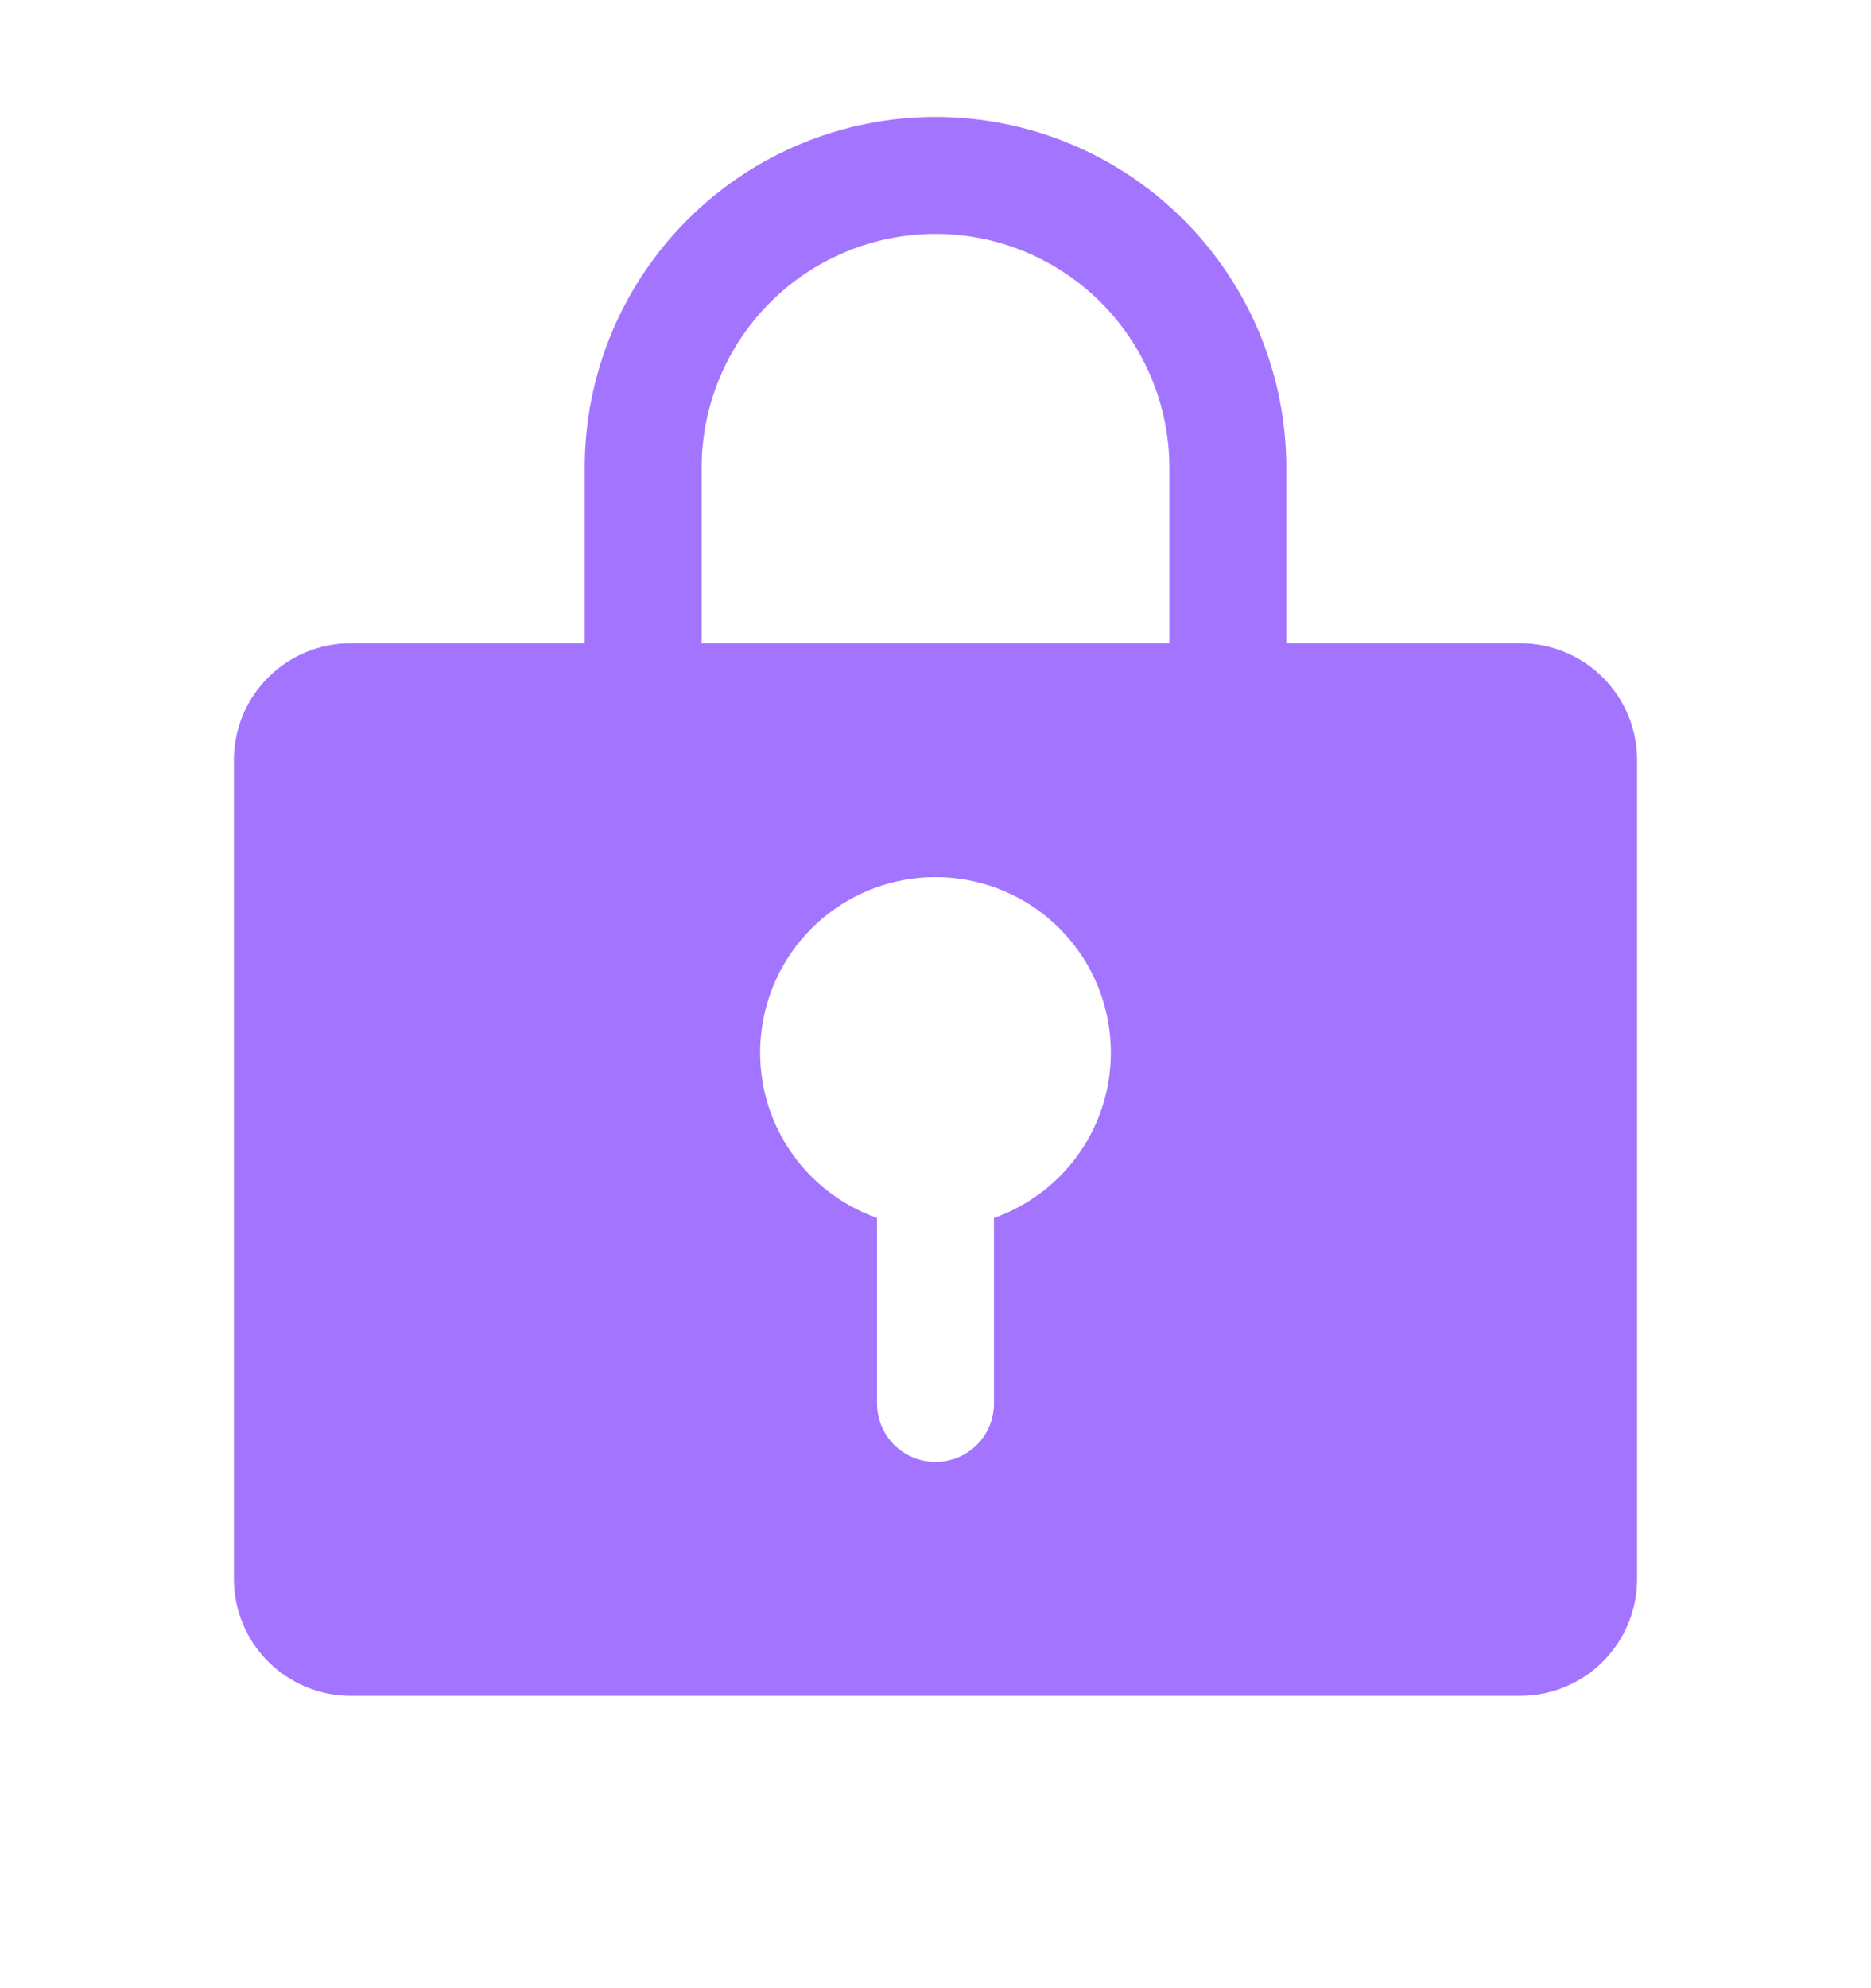 <svg width="16" height="17" viewBox="0 0 16 17" fill="none" xmlns="http://www.w3.org/2000/svg">
<g clip-path="url(#clip0_1630_26910)">
<path d="M13 5.5H11V4C11 3.204 10.684 2.441 10.121 1.879C9.559 1.316 8.796 1 8 1C7.204 1 6.441 1.316 5.879 1.879C5.316 2.441 5 3.204 5 4V5.5H3C2.735 5.5 2.48 5.605 2.293 5.793C2.105 5.98 2 6.235 2 6.5V13.5C2 13.765 2.105 14.02 2.293 14.207C2.48 14.395 2.735 14.5 3 14.5H13C13.265 14.5 13.52 14.395 13.707 14.207C13.895 14.02 14 13.765 14 13.5V6.5C14 6.235 13.895 5.98 13.707 5.793C13.52 5.605 13.265 5.5 13 5.5ZM8.5 10.414V12C8.5 12.133 8.447 12.26 8.354 12.354C8.26 12.447 8.133 12.5 8 12.5C7.867 12.5 7.74 12.447 7.646 12.354C7.553 12.26 7.5 12.133 7.5 12V10.414C7.166 10.296 6.885 10.064 6.706 9.759C6.527 9.454 6.462 9.095 6.522 8.747C6.581 8.398 6.763 8.081 7.033 7.853C7.304 7.625 7.646 7.5 8 7.5C8.354 7.5 8.696 7.625 8.967 7.853C9.237 8.081 9.419 8.398 9.478 8.747C9.538 9.095 9.473 9.454 9.294 9.759C9.115 10.064 8.834 10.296 8.5 10.414ZM10 5.5H6V4C6 3.47 6.211 2.961 6.586 2.586C6.961 2.211 7.47 2 8 2C8.53 2 9.039 2.211 9.414 2.586C9.789 2.961 10 3.47 10 4V5.5Z" fill="#A375FF"/>
</g>
<defs>
<clipPath id="clip0_1630_26910">
<rect width="16" height="16" fill="white" transform="translate(0 0.5)"/>
</clipPath>
</defs>
</svg>
